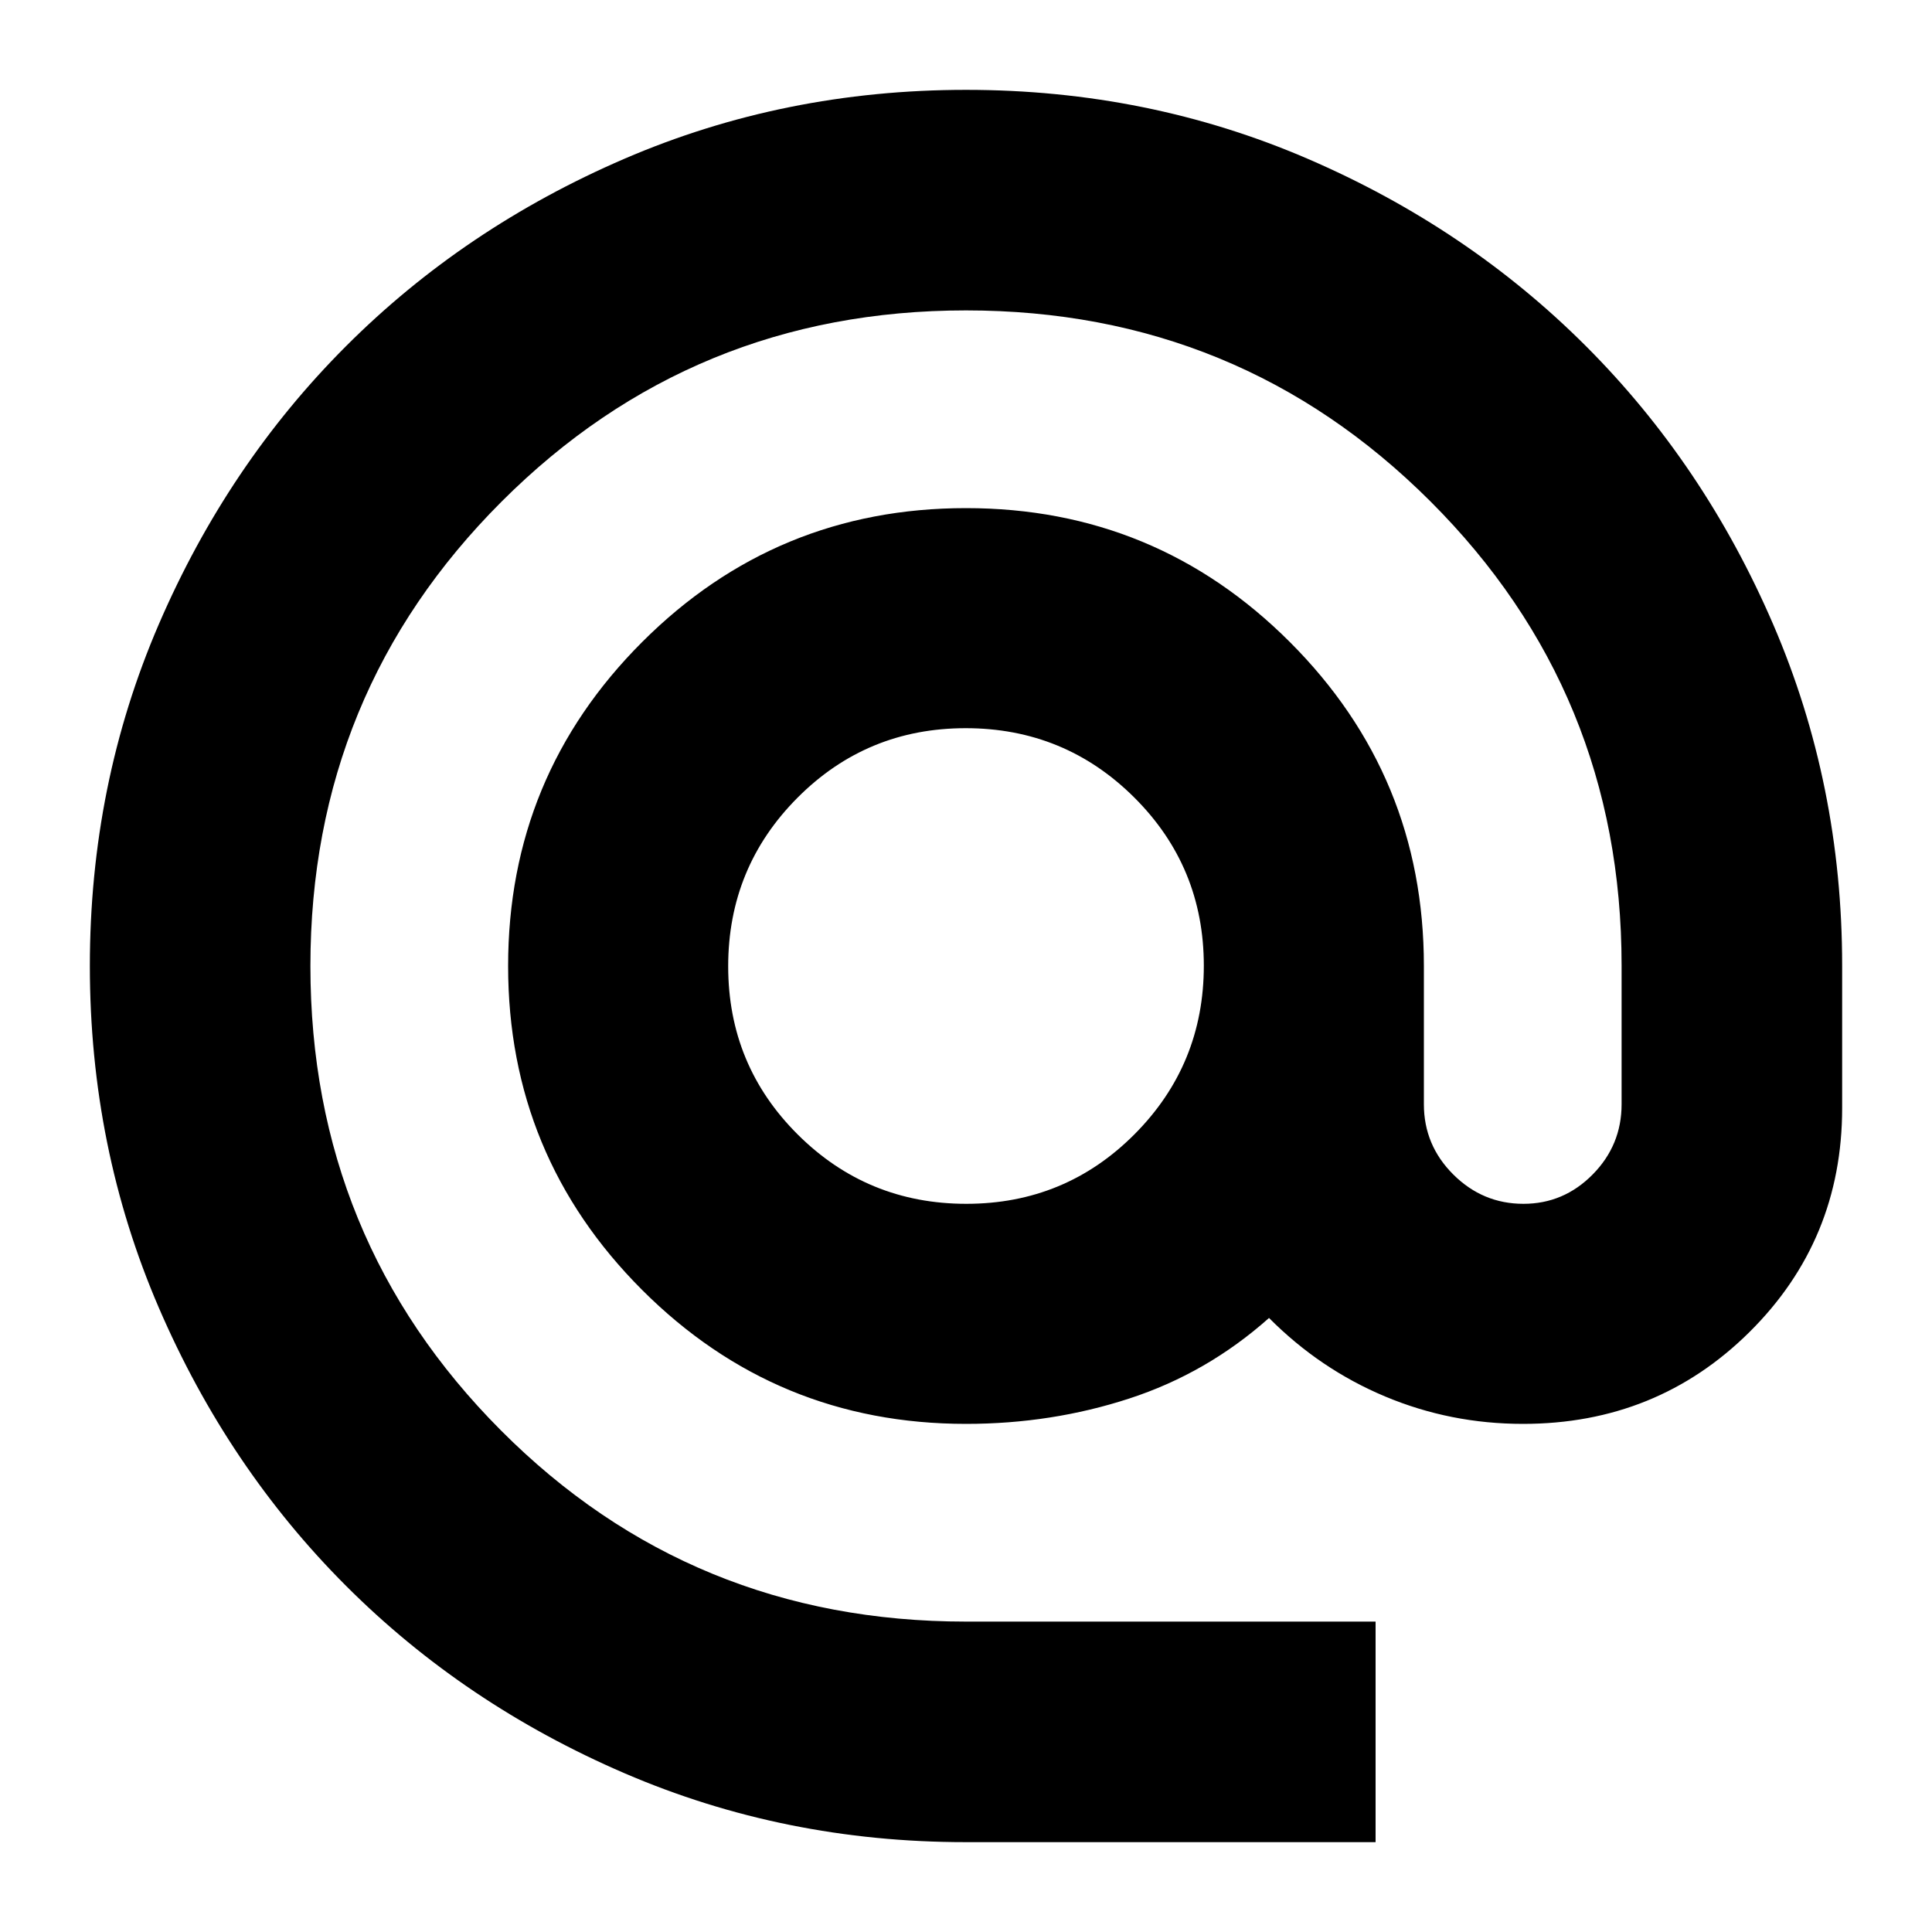 <svg xmlns="http://www.w3.org/2000/svg" height="24" viewBox="0 -960 960 960" width="24"><path d="M479.76-44.65q-90 0-169.5-34.26-79.49-34.26-138.29-93.06-58.8-58.8-93.06-138.25-34.26-79.46-34.26-169.8 0-90.34 34.26-169.78 34.26-79.43 93.06-138.23 58.8-58.8 138.25-93.06 79.46-34.26 169.8-34.26 90.34 0 169.78 34.26 79.43 34.26 138.23 93.06 58.8 58.8 93.06 138.29 34.26 79.5 34.26 169.5v70.85q0 65.63-46.04 111.27-46.03 45.64-112.55 45.64-36.01 0-68.46-13.6-32.45-13.59-57.73-39.03-30.81 27.44-69.45 40.03-38.64 12.6-81.12 12.6-94.38 0-160.95-66.57T252.48-480q0-94.38 66.57-160.95T480-707.52q94.38 0 160.95 66.57T707.52-480v68.7q0 20.35 14.62 34.91 14.62 14.56 34.85 14.56 20 0 34.38-14.56 14.39-14.56 14.39-34.91v-68.94q0-135.76-95-230.64T480-805.76q-135.76 0-230.76 95t-95 230.76q0 135.76 94.67 230.76t231.1 95h203.51v109.59H479.76Zm.4-317.18q49.17 0 83.59-34.58t34.42-83.75q0-49.17-34.58-83.59t-83.75-34.42q-49.17 0-83.59 34.58t-34.42 83.75q0 49.17 34.58 83.59t83.75 34.42Z"/></svg>